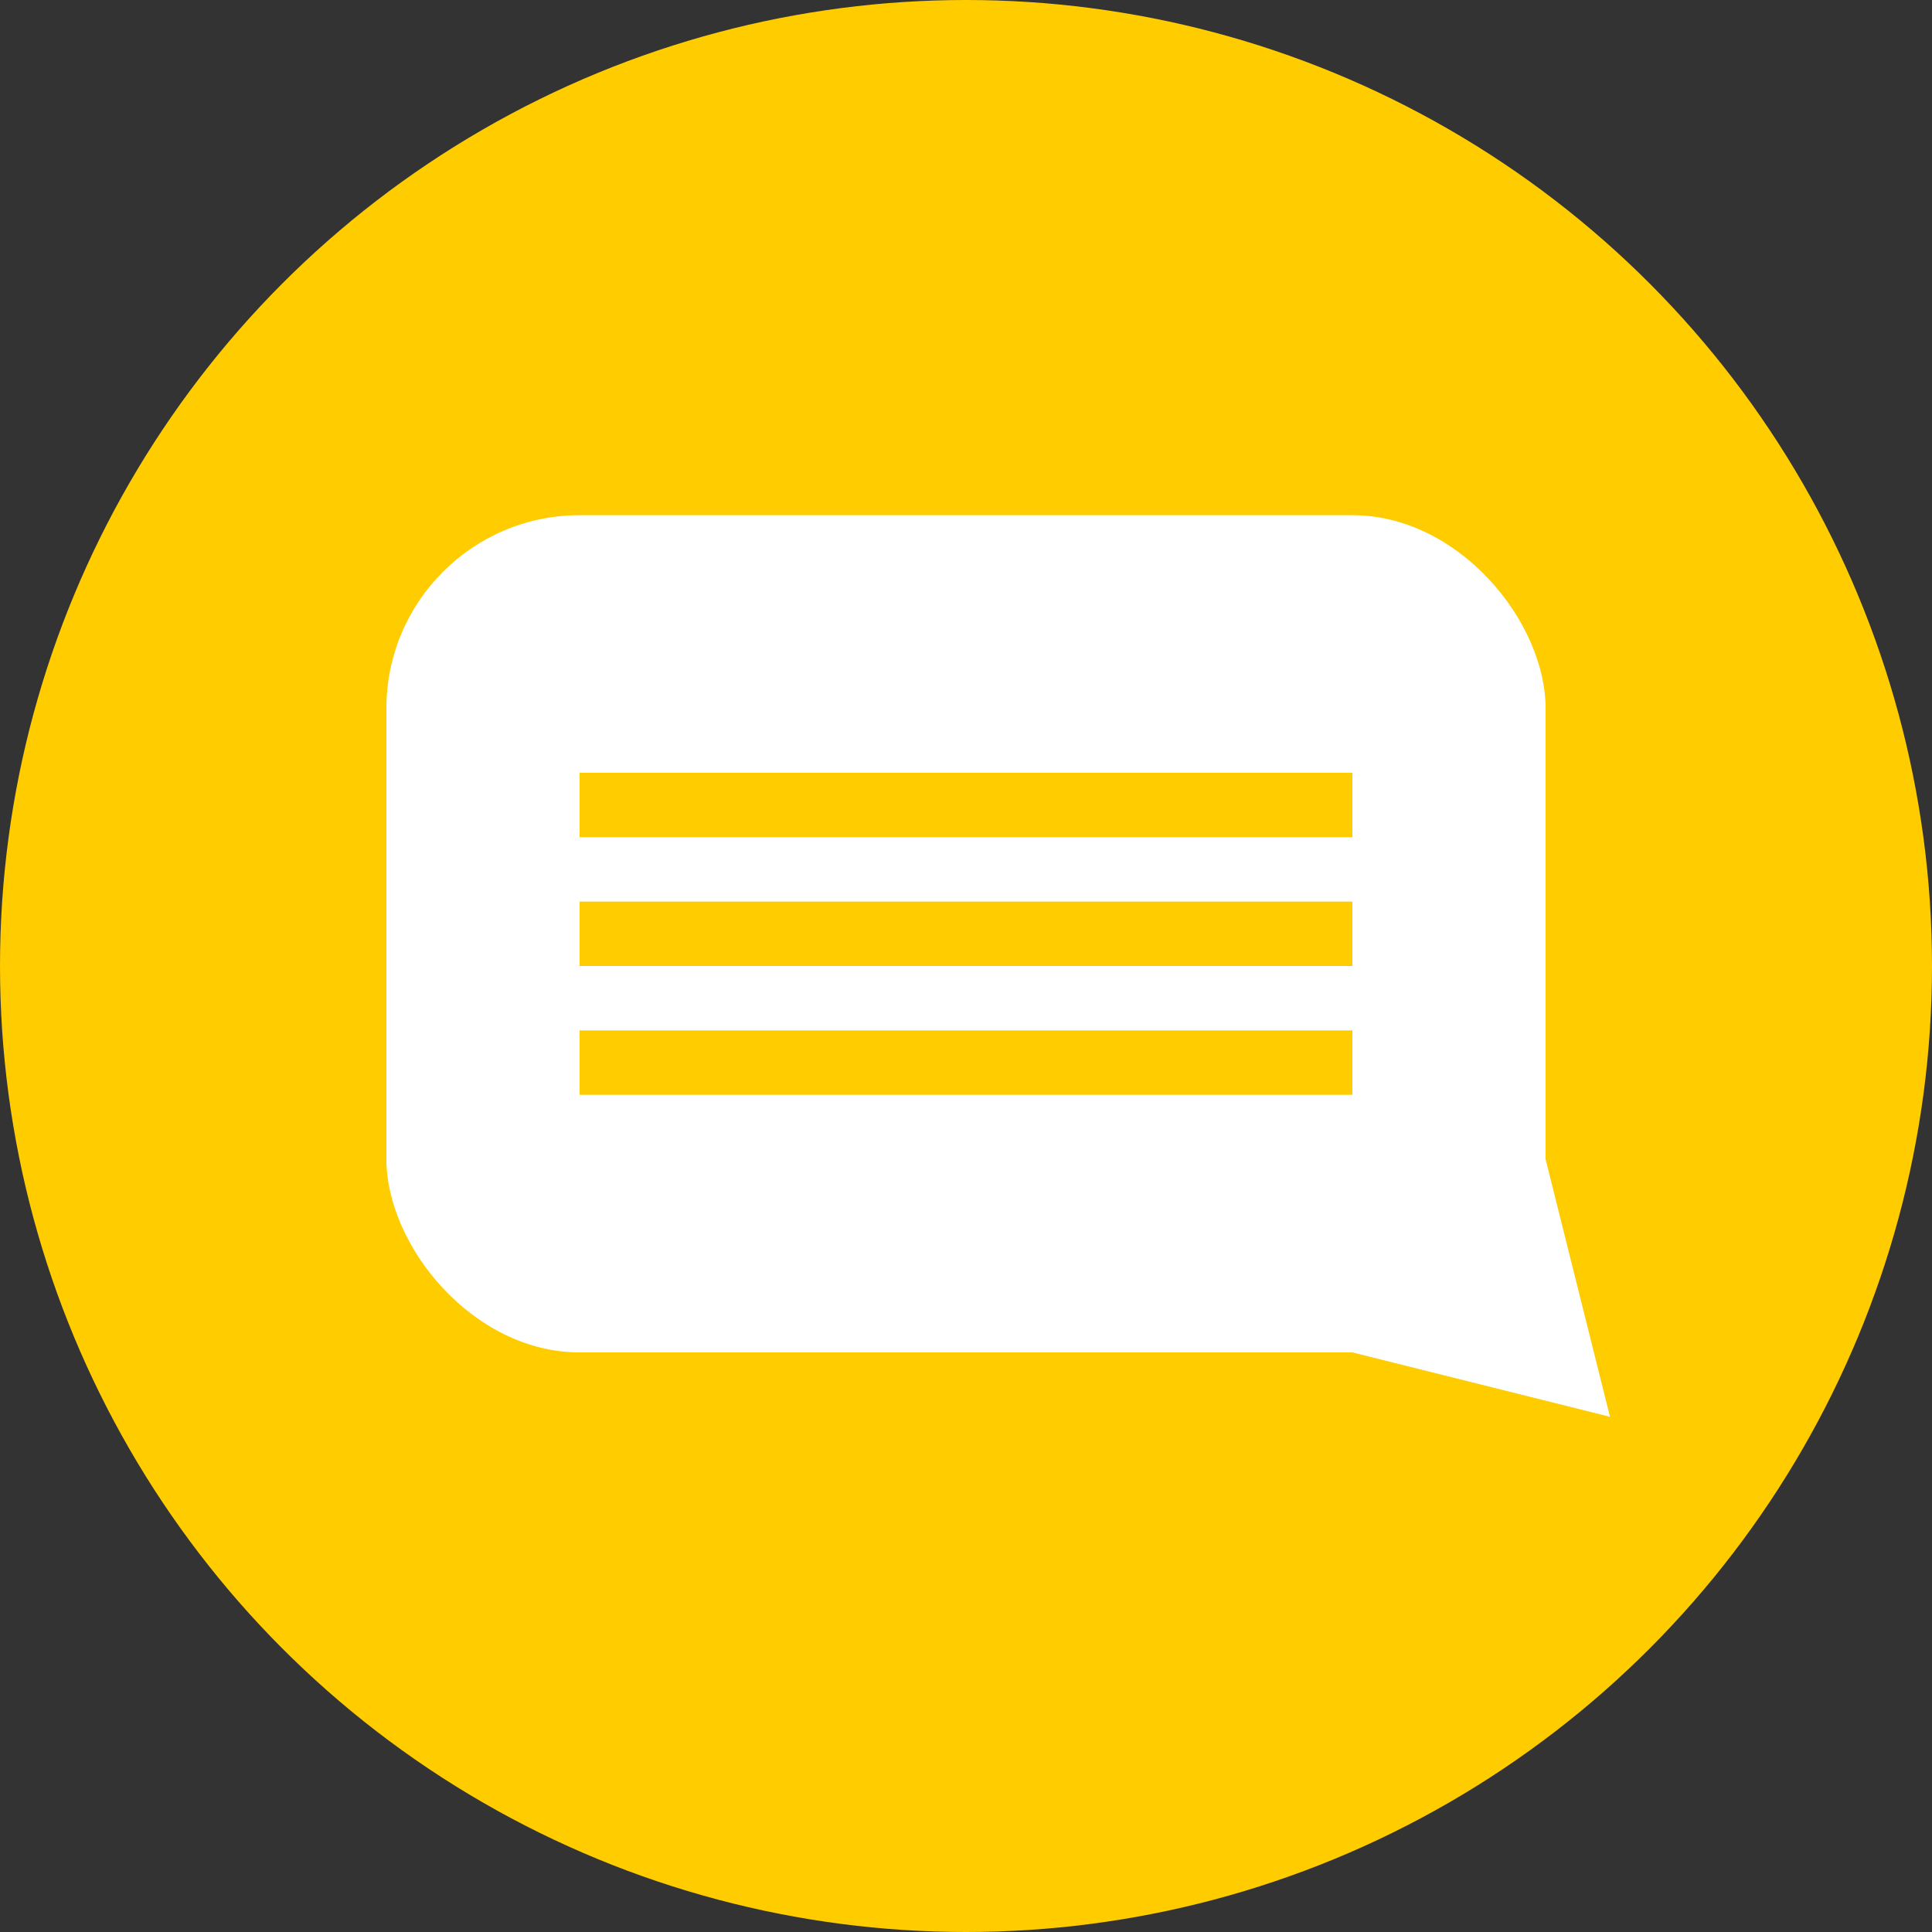 <svg width="30" height="30" viewBox="0 0 30 30" fill="none" xmlns="http://www.w3.org/2000/svg">
<rect x="0" y="0" width="30" height="30" fill="#333333" stroke="none"/>
<circle cx="15" cy="15" r="15" fill="#FFCC00"/>
<rect x="6" y="8" width="18" height="13" rx="3" fill="white"/>
<path d="M21 19L24 18L25 22L21 21V19Z" fill="white"/>
<rect x="9" y="12" width="12" height="1" fill="#FFCC00"/>
<rect x="9" y="14" width="12" height="1" fill="#FFCC00"/>
<rect x="9" y="16" width="12" height="1" fill="#FFCC00"/>
</svg>
